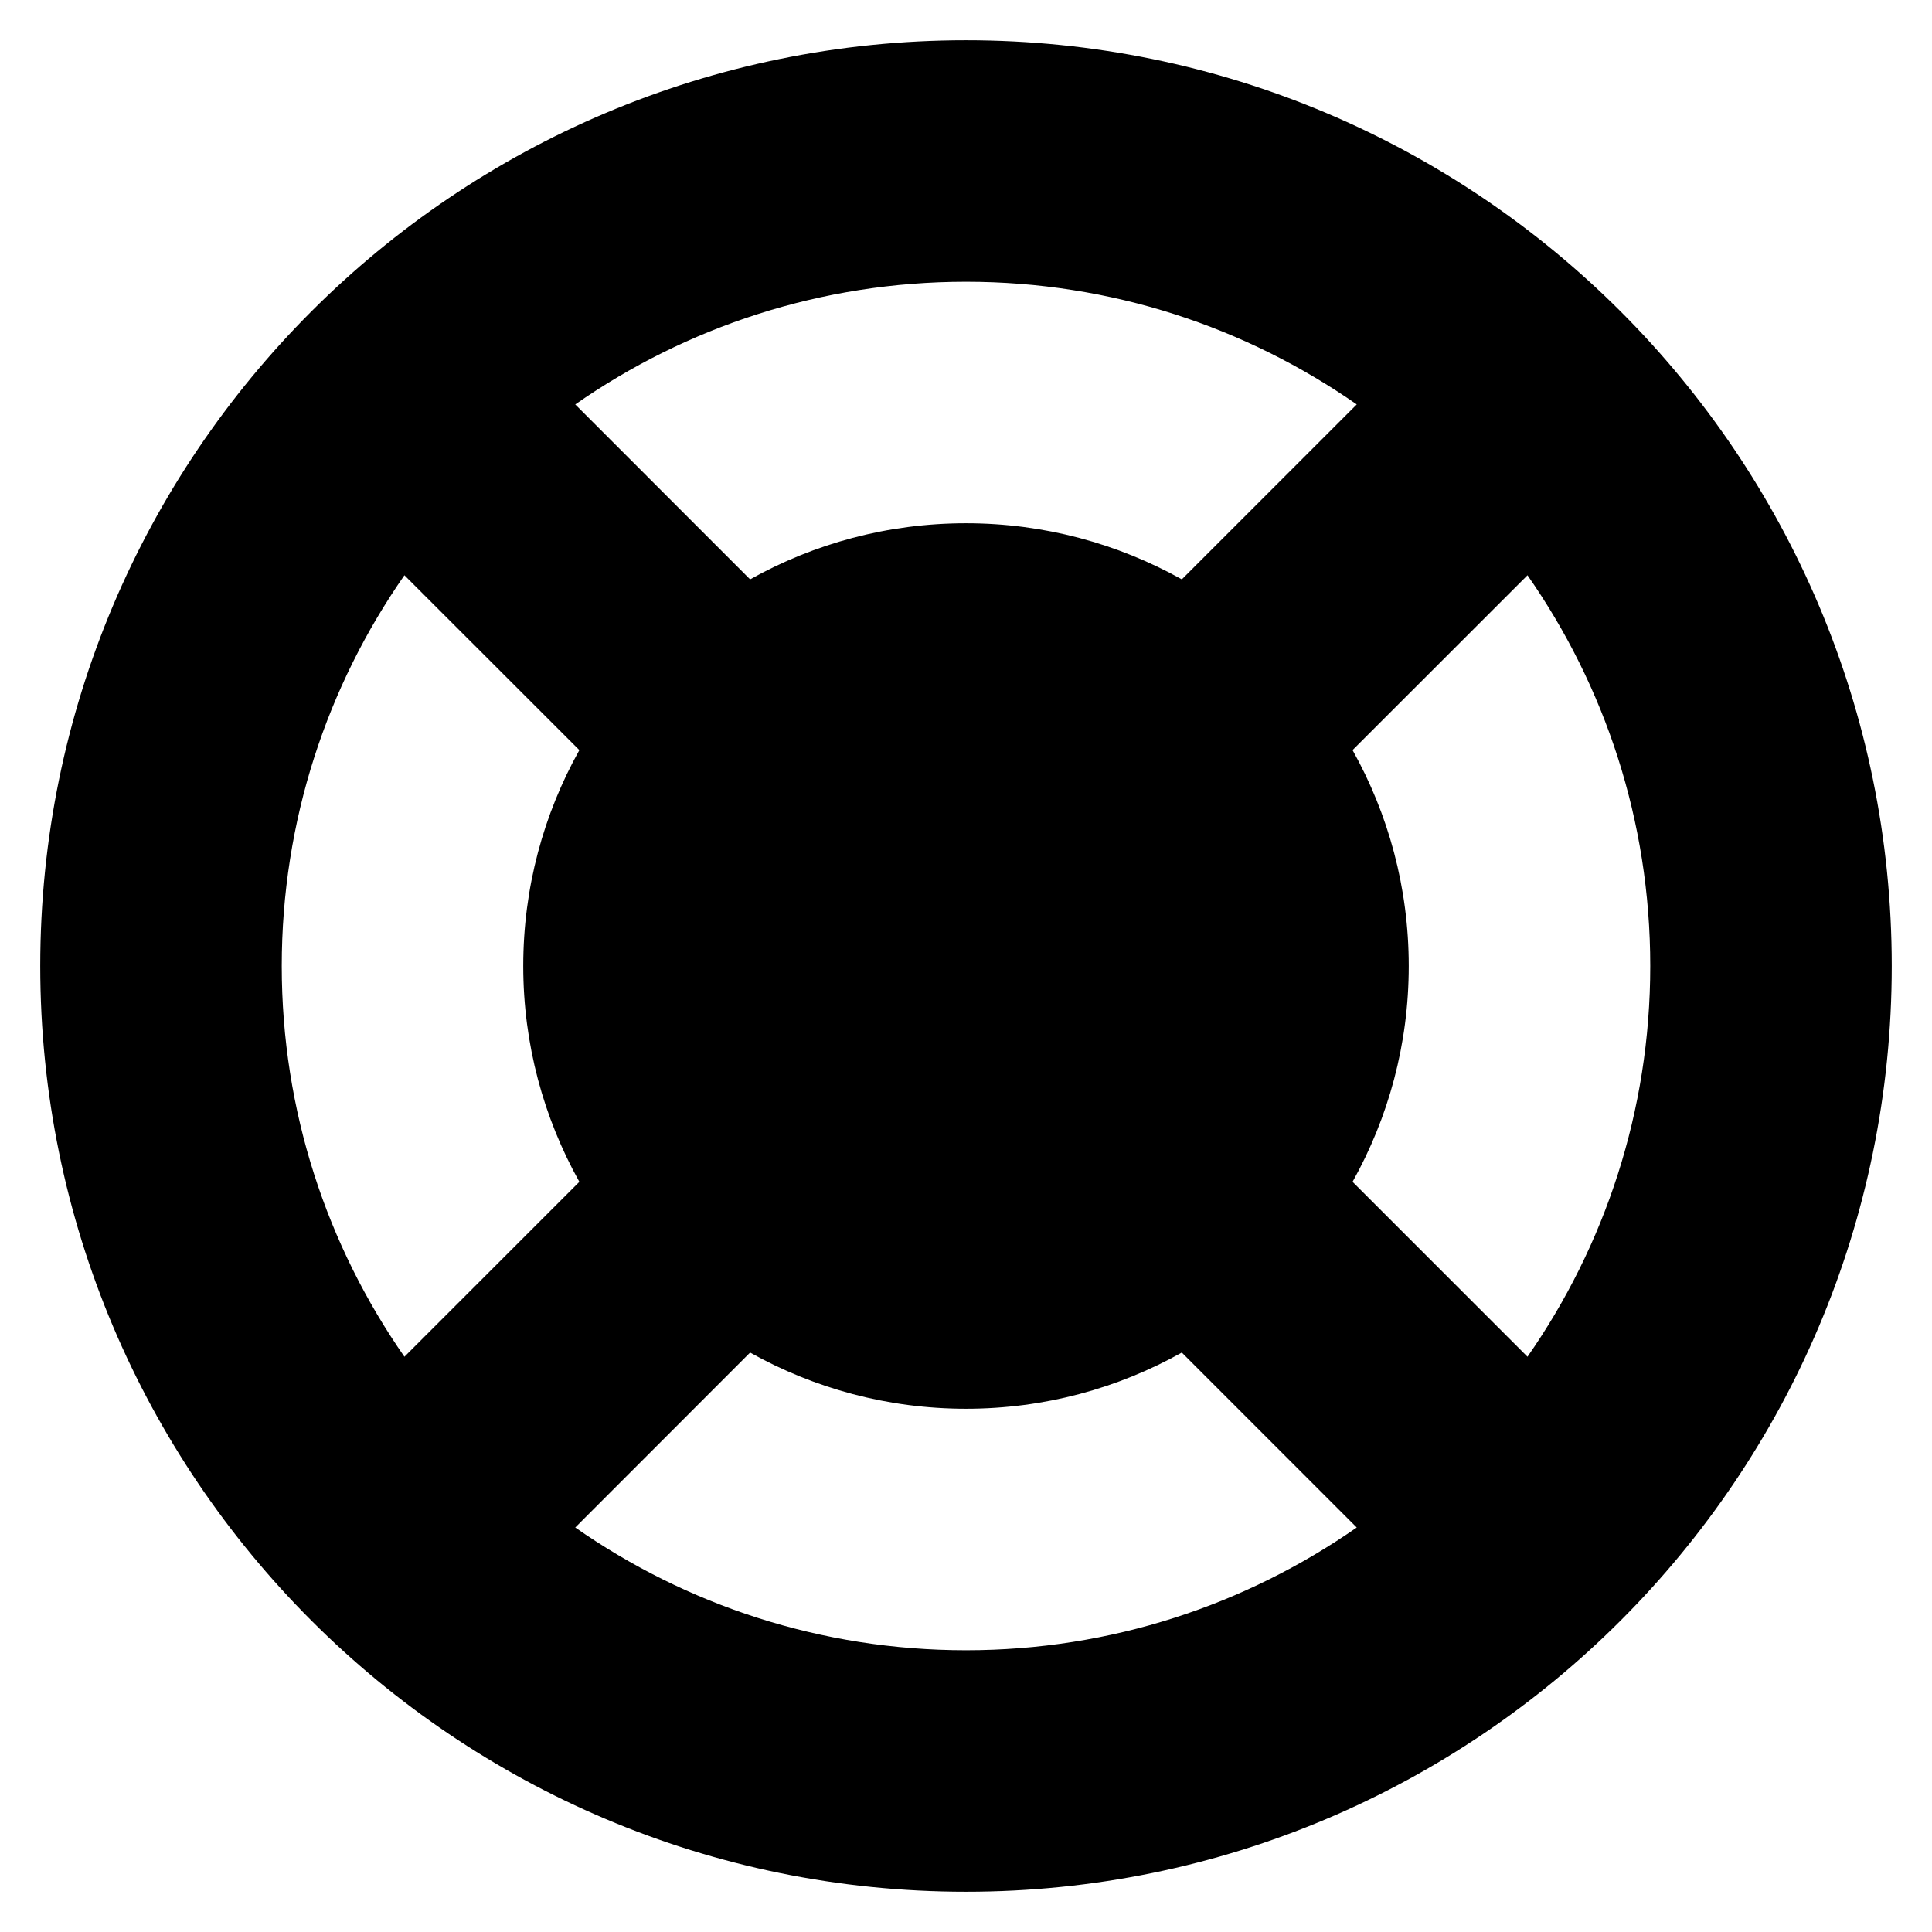 <svg width="24" height="24" viewBox="0 0 24 24" fill="none" xmlns="http://www.w3.org/2000/svg"><g clip-path="url(#clip0_70_3497)"><path d="M12 0.5C18.351 0.5 23.5 5.649 23.5 12C23.5 18.351 18.351 23.5 12 23.5C5.649 23.5 0.5 18.351 0.5 12C0.5 5.649 5.649 0.5 12 0.5ZM14.681 16.802C13.887 17.246 12.974 17.5 12 17.5C11.026 17.5 10.112 17.246 9.318 16.802L7.146 18.975C8.522 19.935 10.194 20.5 12 20.5C13.805 20.5 15.477 19.934 16.854 18.975L14.681 16.802ZM5.024 7.146C4.065 8.522 3.5 10.195 3.5 12C3.5 13.805 4.065 15.477 5.024 16.854L7.197 14.681C6.754 13.887 6.5 12.973 6.5 12C6.5 11.026 6.753 10.112 7.197 9.318L5.024 7.146ZM16.802 9.318C17.246 10.112 17.5 11.026 17.5 12C17.5 12.974 17.246 13.887 16.802 14.681L18.975 16.854C19.934 15.477 20.5 13.805 20.5 12C20.5 10.194 19.935 8.522 18.975 7.146L16.802 9.318ZM12 3.5C10.195 3.5 8.522 4.065 7.146 5.024L9.318 7.197C10.112 6.753 11.026 6.5 12 6.5C12.973 6.5 13.887 6.754 14.681 7.197L16.854 5.024C15.477 4.065 13.805 3.5 12 3.5Z" fill="currentColor"/></g><defs><clipPath id="clip0_70_3497"><path fill="#fff" d="M0 0H24V24H0z"/></clipPath></defs></svg>